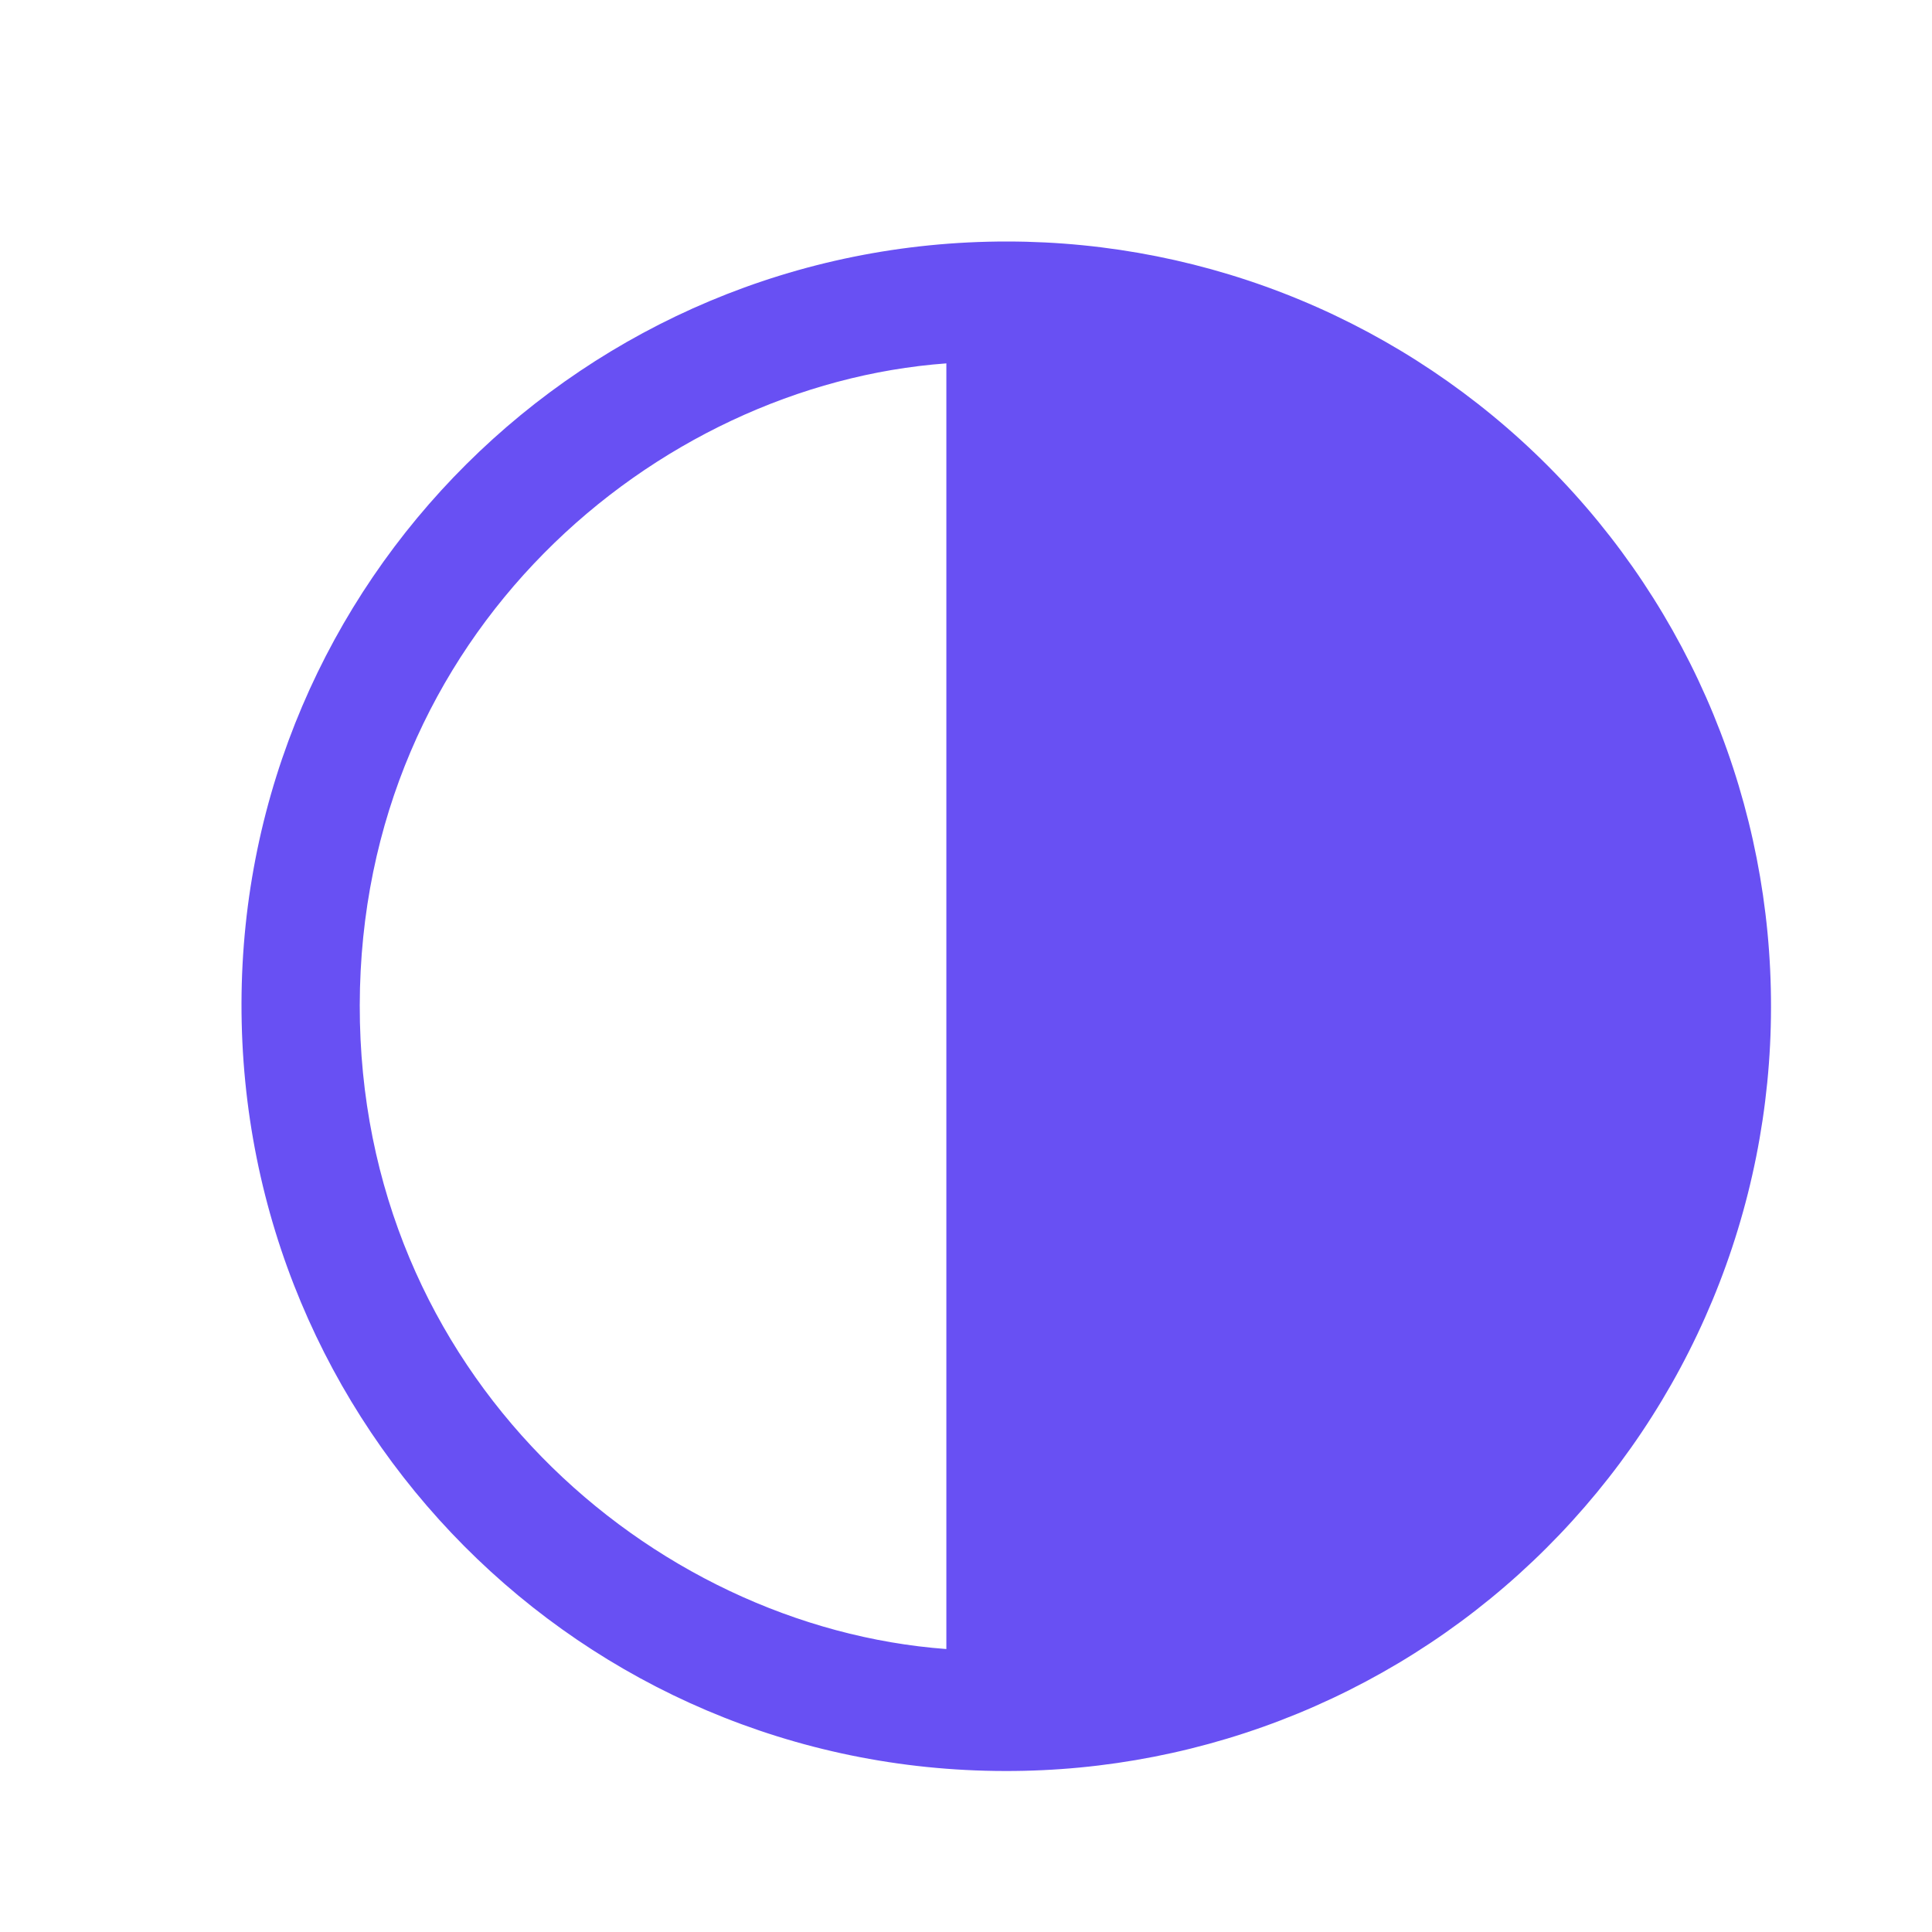 <svg width="24" height="24" viewBox="0 0 24 24" fill="none" xmlns="http://www.w3.org/2000/svg">
<path d="M12.515 3C13.764 3.001 14.999 3.247 16.152 3.726C17.304 4.205 18.351 4.907 19.232 5.791C20.113 6.675 20.811 7.724 21.286 8.878C21.761 10.032 22.003 11.269 22 12.517C21.999 13.765 21.752 15 21.273 16.152C20.794 17.305 20.092 18.351 19.208 19.232C18.325 20.113 17.276 20.811 16.122 21.286C14.968 21.761 13.732 22.003 12.484 22C7.226 21.995 2.988 17.733 3 12.461C3.012 7.226 7.268 2.995 12.515 3ZM11.756 20.485V4.514C8.132 4.778 4.476 7.885 4.469 12.487C4.461 17.059 8.075 20.212 11.756 20.485Z" fill="#6850F3"/>
</svg>

